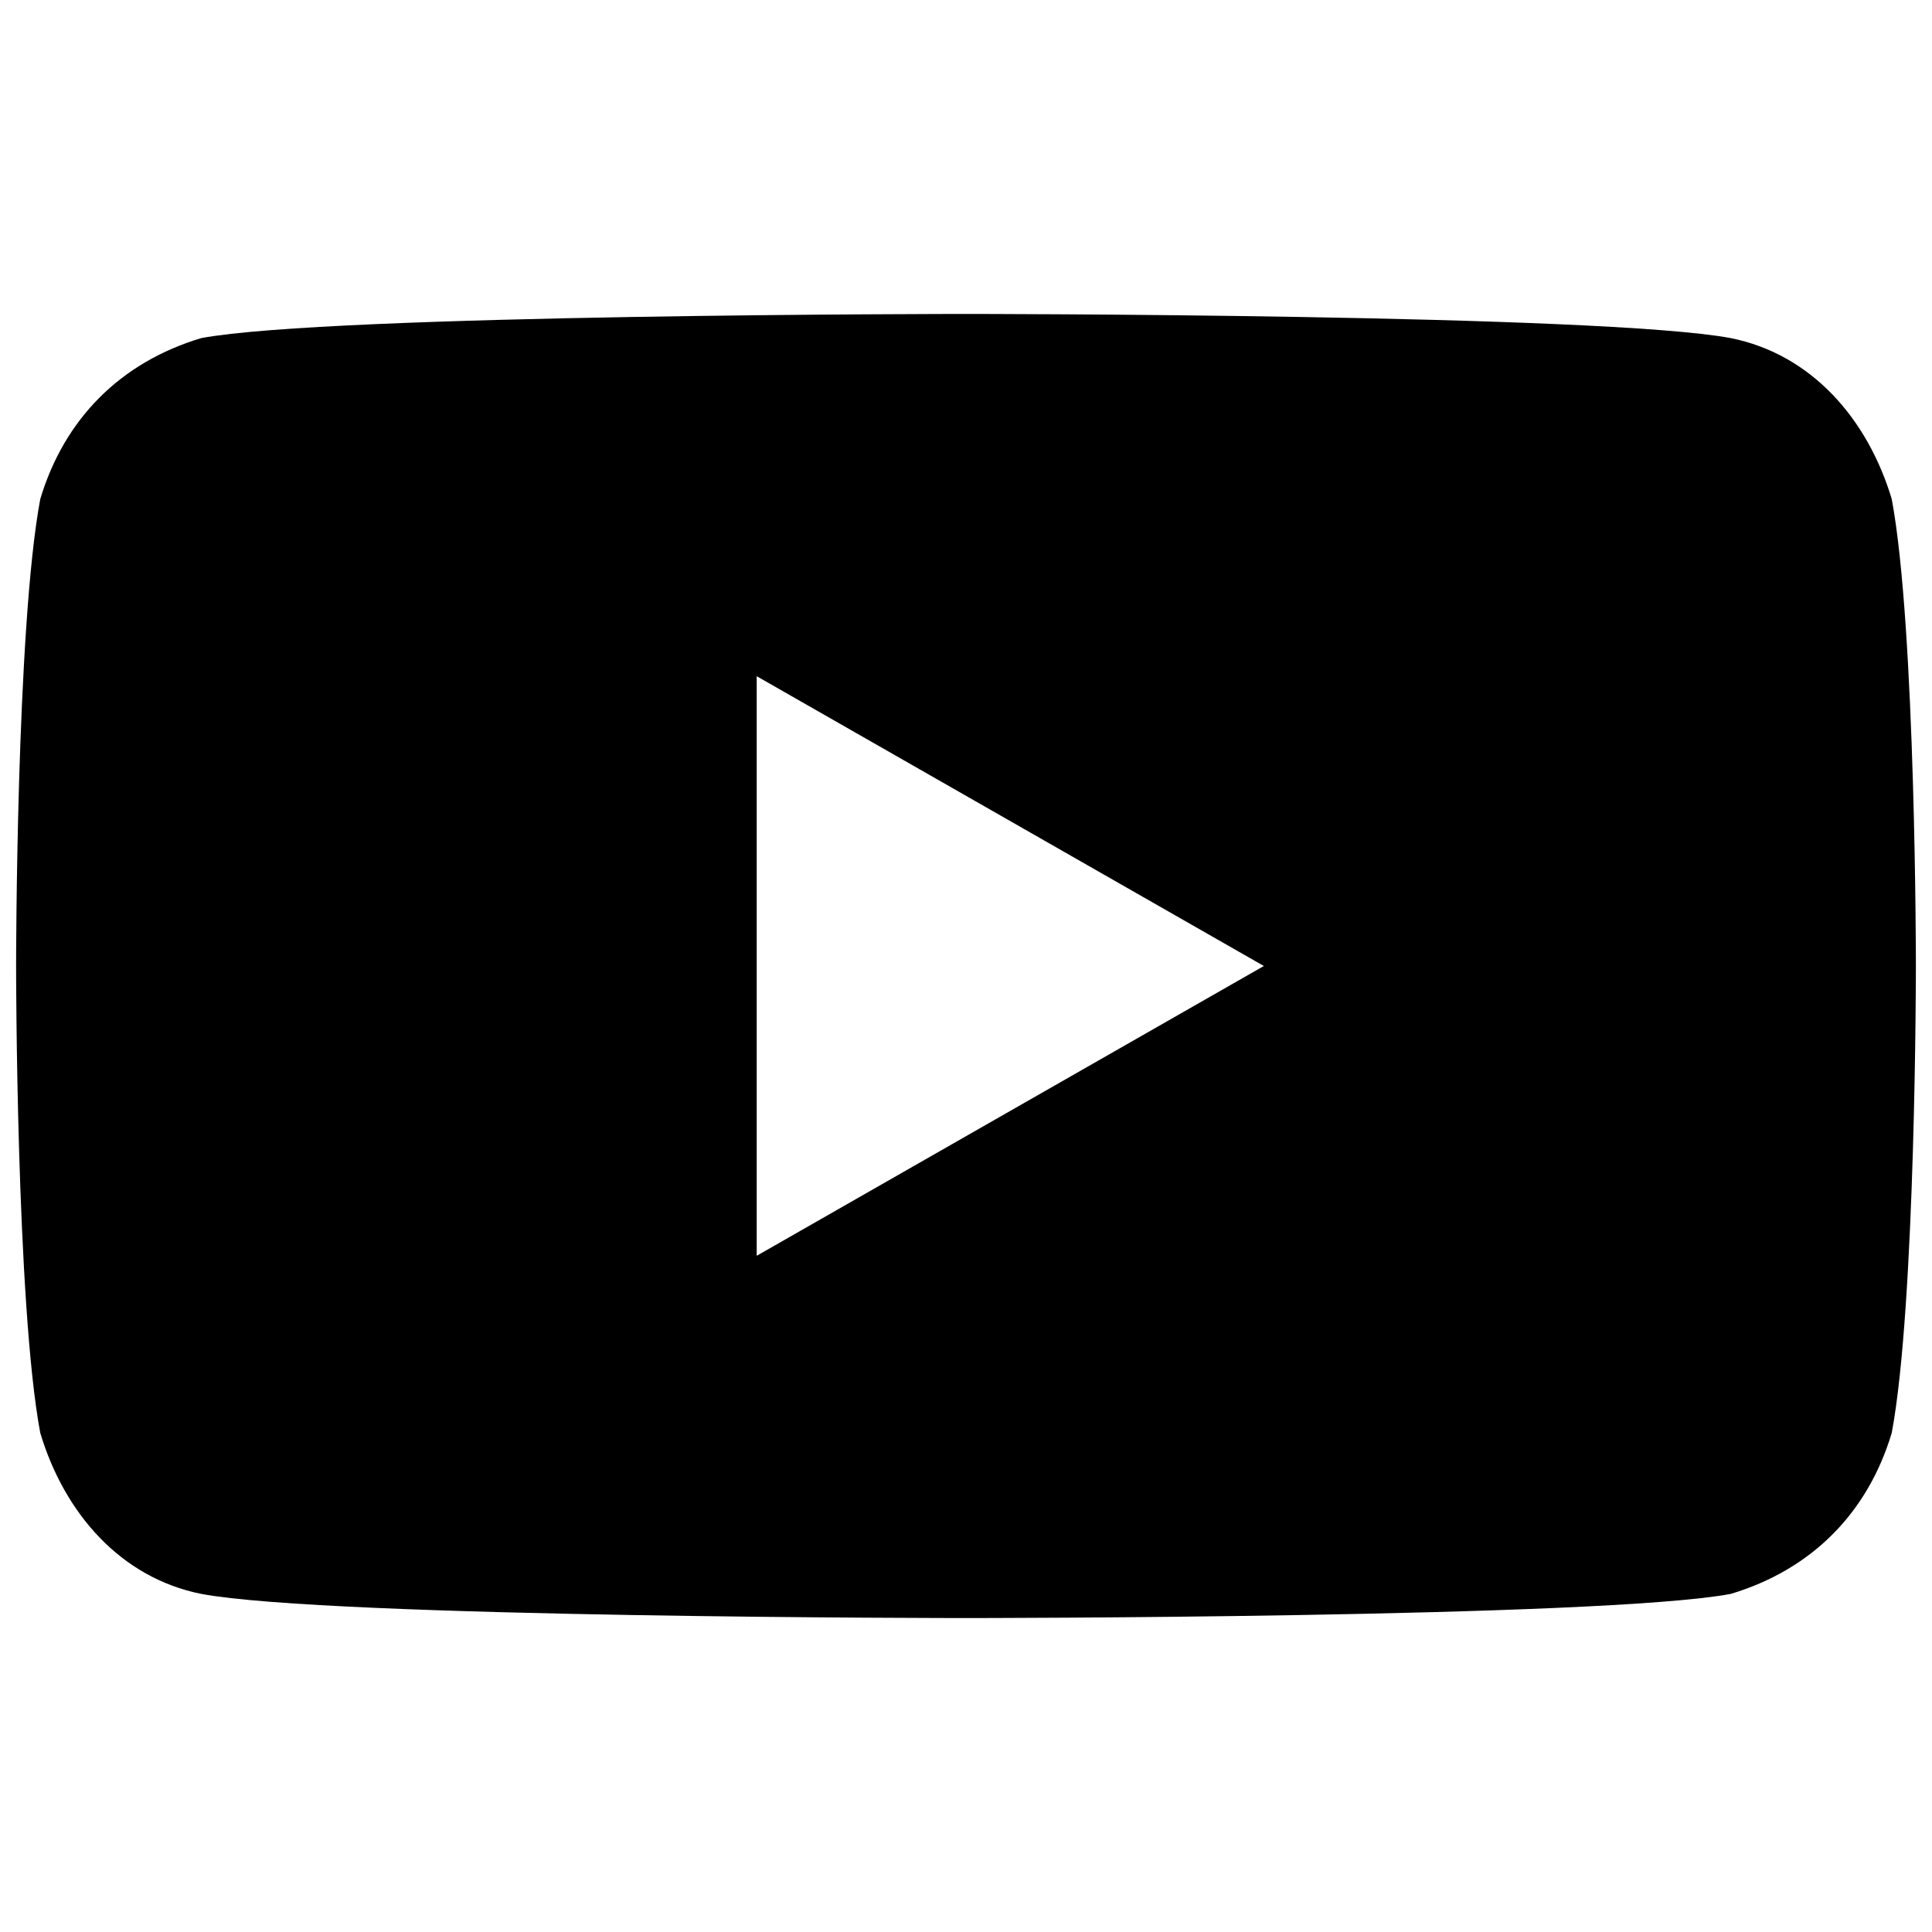 <svg xmlns="http://www.w3.org/2000/svg" viewBox="0 0 24 24" width="24" height="24">
  <path d="M23.5 6.2c-.3-1-1-1.8-2-2C19.9 3.9 12 3.9 12 3.9s-7.9 0-9.5.3c-1 .3-1.7 1-2 2C.2 7.8.2 12 .2 12s0 4.2.3 5.8c.3 1 1 1.8 2 2 1.6.3 9.5.3 9.5.3s7.9 0 9.5-.3c1-.3 1.7-1 2-2 .3-1.6.3-5.8.3-5.8s0-4.2-.3-5.8zm-14.1 9.4V8.4l6.3 3.6-6.3 3.6z" fill="#000"/>
</svg>